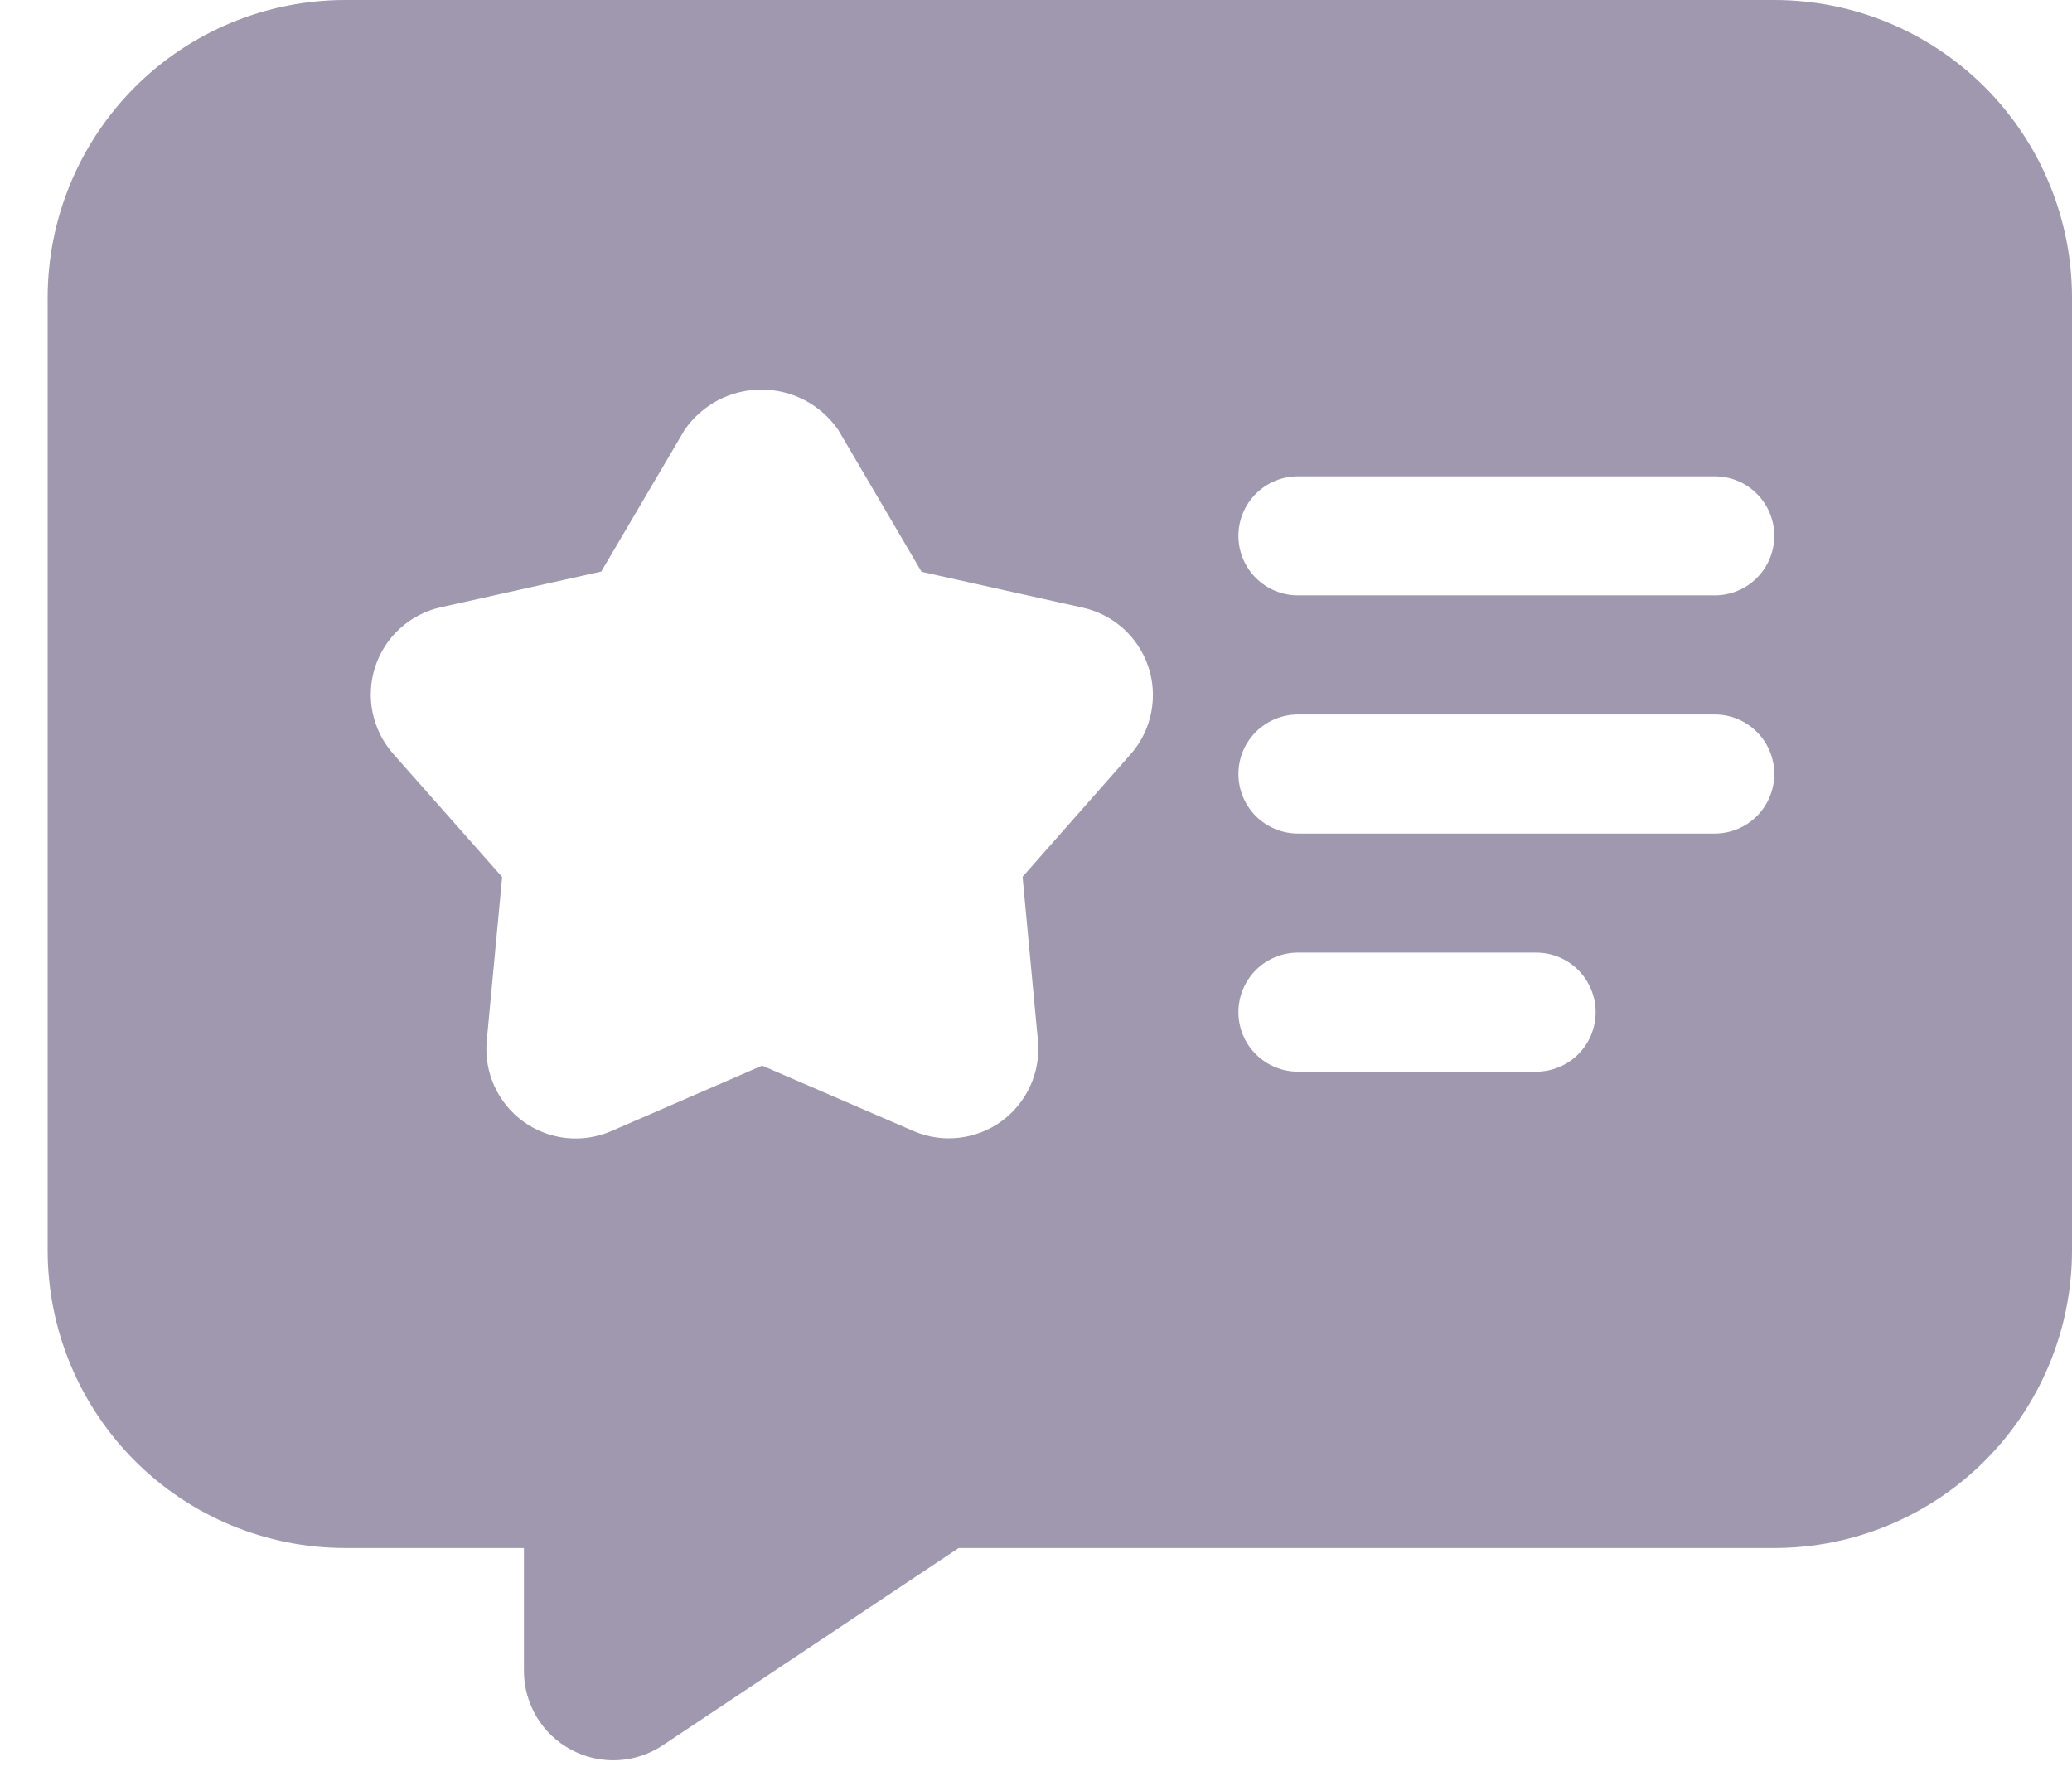 <svg width="29" height="25" viewBox="0 0 29 25" fill="none" xmlns="http://www.w3.org/2000/svg">
<path d="M24.833 0H4.833C3.728 0 2.668 0.439 1.887 1.22C1.106 2.002 0.667 3.062 0.667 4.167V17.5C0.667 18.605 1.106 19.665 1.887 20.446C2.668 21.228 3.728 21.667 4.833 21.667H7.333V23.388C7.333 23.615 7.395 23.837 7.511 24.031C7.627 24.225 7.794 24.384 7.994 24.49C8.193 24.597 8.418 24.648 8.644 24.637C8.87 24.626 9.088 24.554 9.277 24.428L13.418 21.667H24.833C25.938 21.667 26.998 21.228 27.78 20.446C28.561 19.665 29 18.605 29 17.5V4.167C29 3.062 28.561 2.002 27.78 1.22C26.998 0.439 25.938 0 24.833 0ZM15.833 10.547L14.312 12.272L14.527 14.565C14.547 14.78 14.511 14.997 14.422 15.194C14.333 15.392 14.195 15.563 14.021 15.691C13.846 15.819 13.642 15.899 13.427 15.924C13.212 15.95 12.994 15.919 12.795 15.835L10.667 14.915L8.553 15.833C8.354 15.919 8.136 15.951 7.921 15.928C7.706 15.904 7.5 15.825 7.325 15.698C7.149 15.571 7.01 15.4 6.92 15.203C6.83 15.006 6.793 14.789 6.812 14.573L7.028 12.275L5.5 10.547C5.357 10.383 5.259 10.186 5.215 9.973C5.171 9.76 5.184 9.54 5.251 9.334C5.318 9.127 5.438 8.942 5.598 8.796C5.759 8.649 5.955 8.548 6.167 8.5L8.415 8L9.582 6.017C9.702 5.843 9.862 5.701 10.05 5.602C10.237 5.504 10.445 5.453 10.657 5.453C10.868 5.453 11.076 5.504 11.264 5.602C11.451 5.701 11.611 5.843 11.732 6.017L12.898 8.003L15.145 8.503C15.358 8.549 15.555 8.649 15.717 8.793C15.88 8.938 16.002 9.123 16.071 9.329C16.141 9.535 16.155 9.756 16.113 9.969C16.072 10.183 15.975 10.382 15.833 10.547ZM21.5 15H18.167C17.946 15 17.734 14.912 17.577 14.756C17.421 14.6 17.333 14.388 17.333 14.167C17.333 13.946 17.421 13.734 17.577 13.577C17.734 13.421 17.946 13.333 18.167 13.333H21.5C21.721 13.333 21.933 13.421 22.089 13.577C22.245 13.734 22.333 13.946 22.333 14.167C22.333 14.388 22.245 14.6 22.089 14.756C21.933 14.912 21.721 15 21.5 15ZM24 11.667H18.167C17.946 11.667 17.734 11.579 17.577 11.423C17.421 11.266 17.333 11.054 17.333 10.833C17.333 10.612 17.421 10.4 17.577 10.244C17.734 10.088 17.946 10 18.167 10H24C24.221 10 24.433 10.088 24.589 10.244C24.745 10.4 24.833 10.612 24.833 10.833C24.833 11.054 24.745 11.266 24.589 11.423C24.433 11.579 24.221 11.667 24 11.667ZM24 8.333H18.167C17.946 8.333 17.734 8.246 17.577 8.089C17.421 7.933 17.333 7.721 17.333 7.5C17.333 7.279 17.421 7.067 17.577 6.911C17.734 6.754 17.946 6.667 18.167 6.667H24C24.221 6.667 24.433 6.754 24.589 6.911C24.745 7.067 24.833 7.279 24.833 7.5C24.833 7.721 24.745 7.933 24.589 8.089C24.433 8.246 24.221 8.333 24 8.333Z" fill="#A098AE"/>
</svg>
